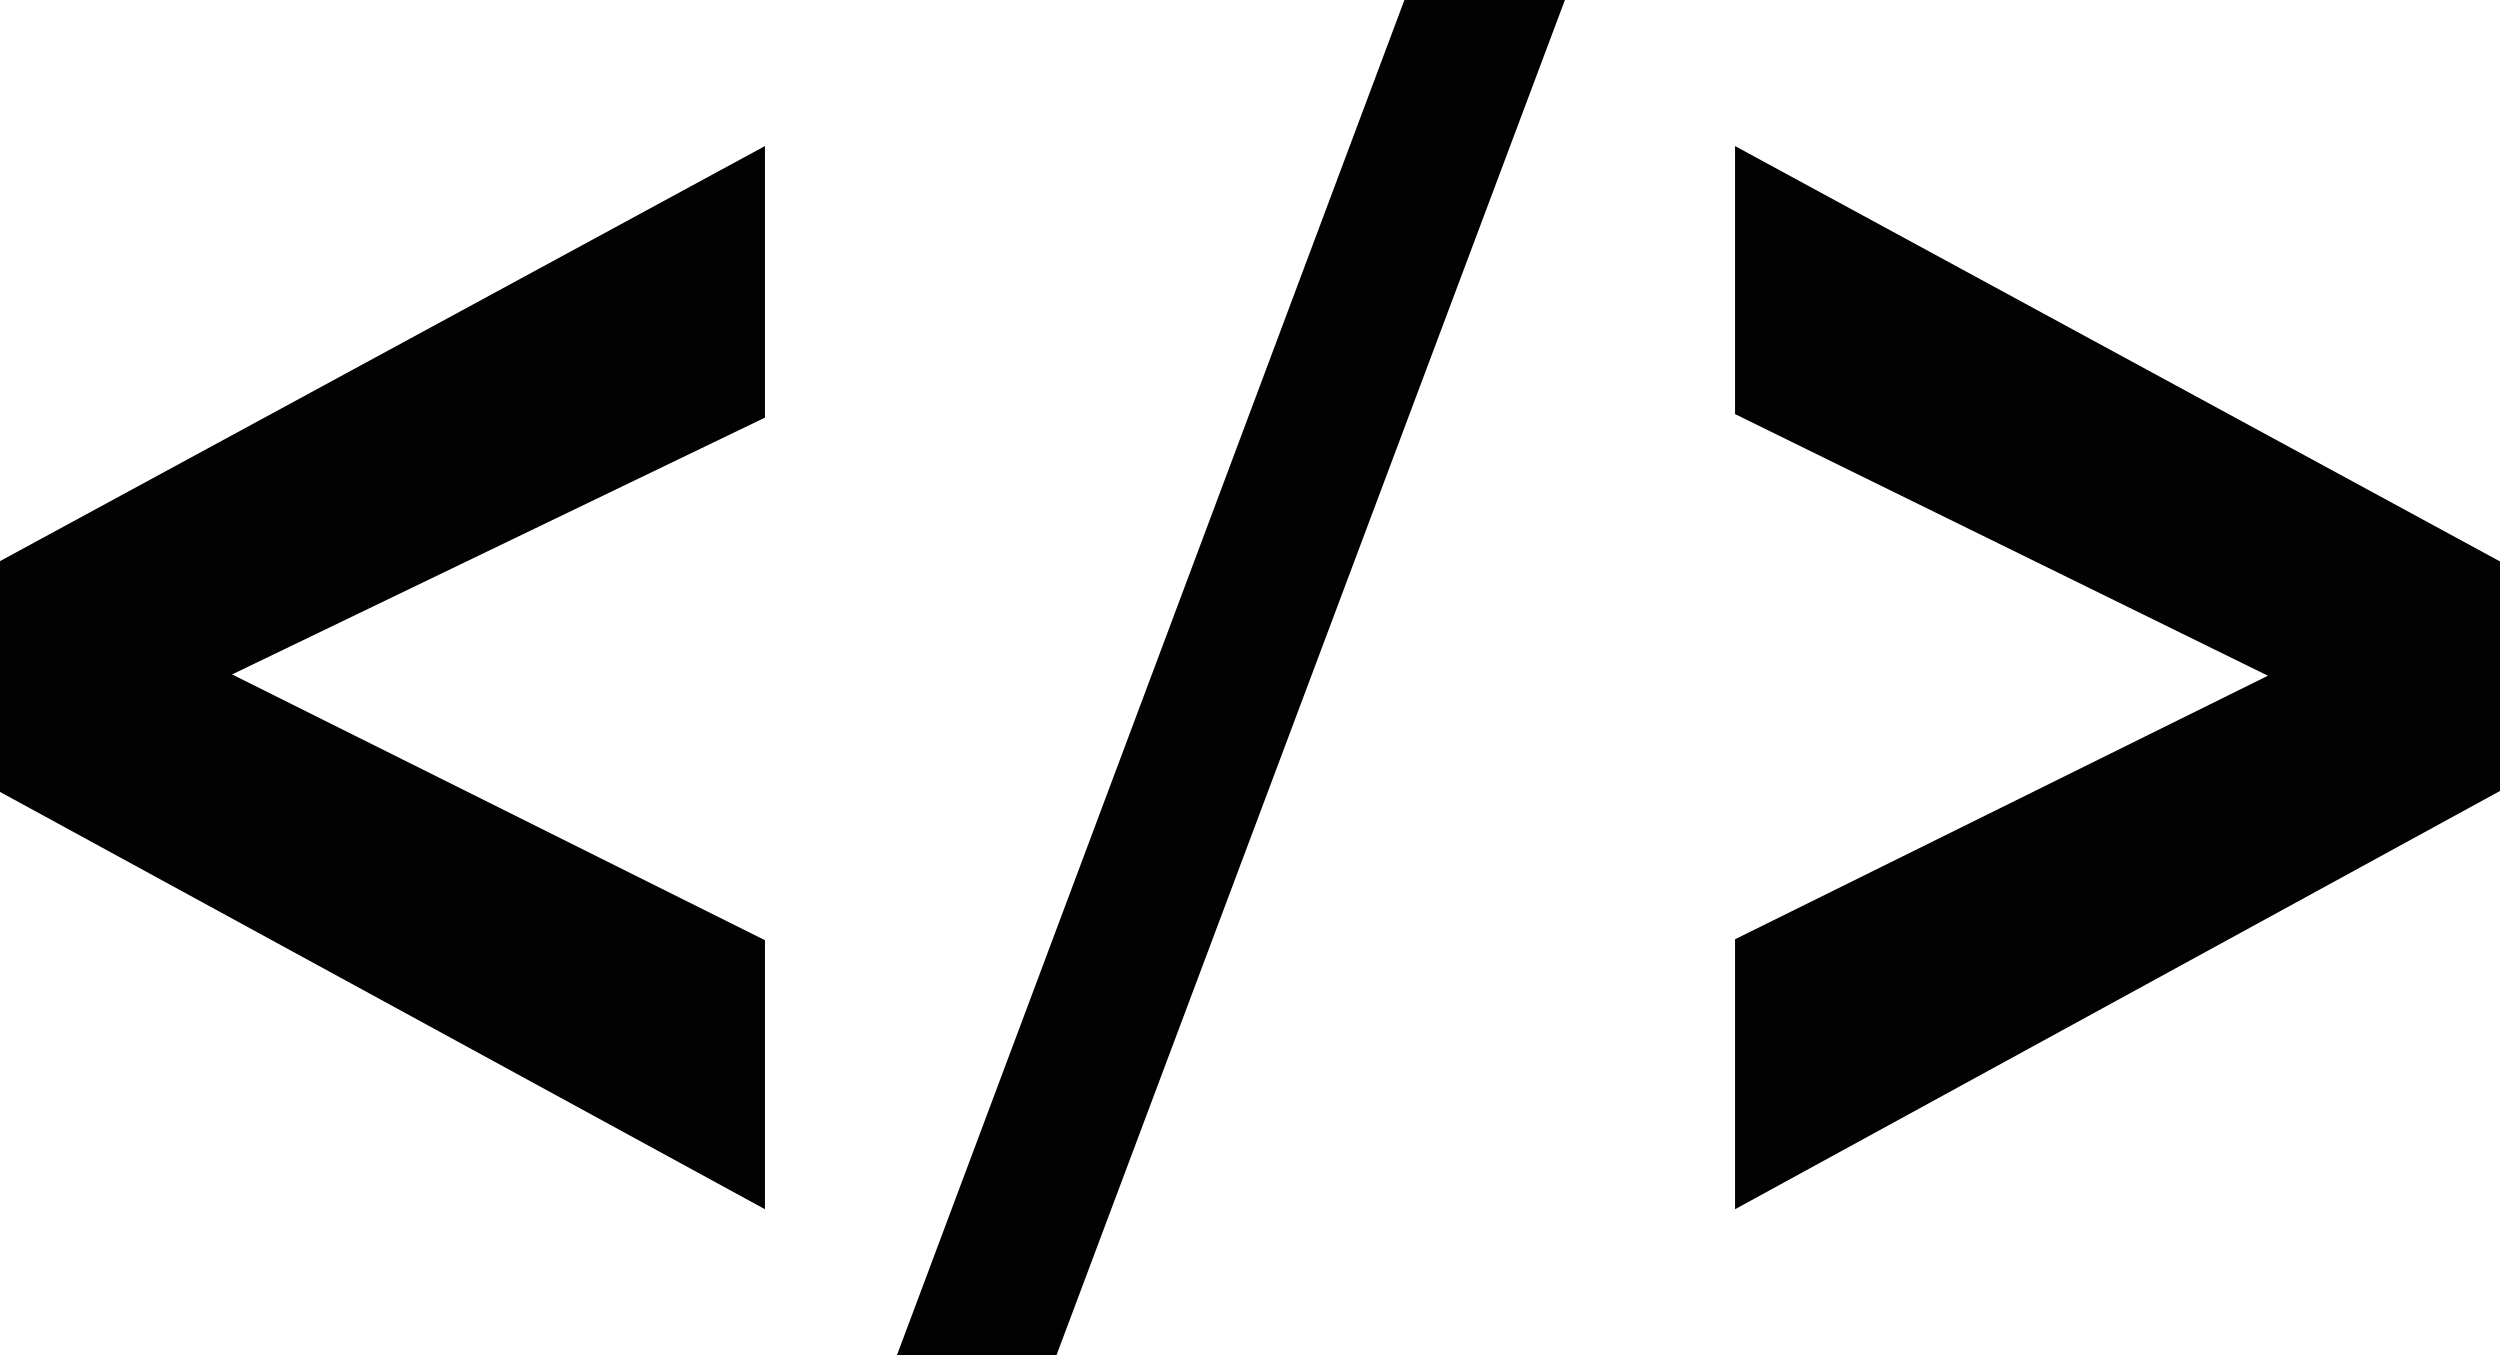 <svg id="Layer_1" data-name="Layer 1" xmlns="http://www.w3.org/2000/svg" viewBox="0 0 77.88 42.22"><defs><style>.cls-1{fill:#020202;}</style></defs><title>code</title><path class="cls-1" d="M290.89,412.56l-23.83-13v-7.19l23.83-12.93v8.46l-16.6,8,16.6,8.28Z" transform="translate(-267.06 -374.89)"/><path class="cls-1" d="M295,417.11l15.81-42.22h5l-15.84,42.22Z" transform="translate(-267.06 -374.89)"/><path class="cls-1" d="M321.11,412.56v-8.41l16.6-8.21-16.6-8.15v-8.35l23.83,12.94v7.15Z" transform="translate(-267.06 -374.89)"/></svg>